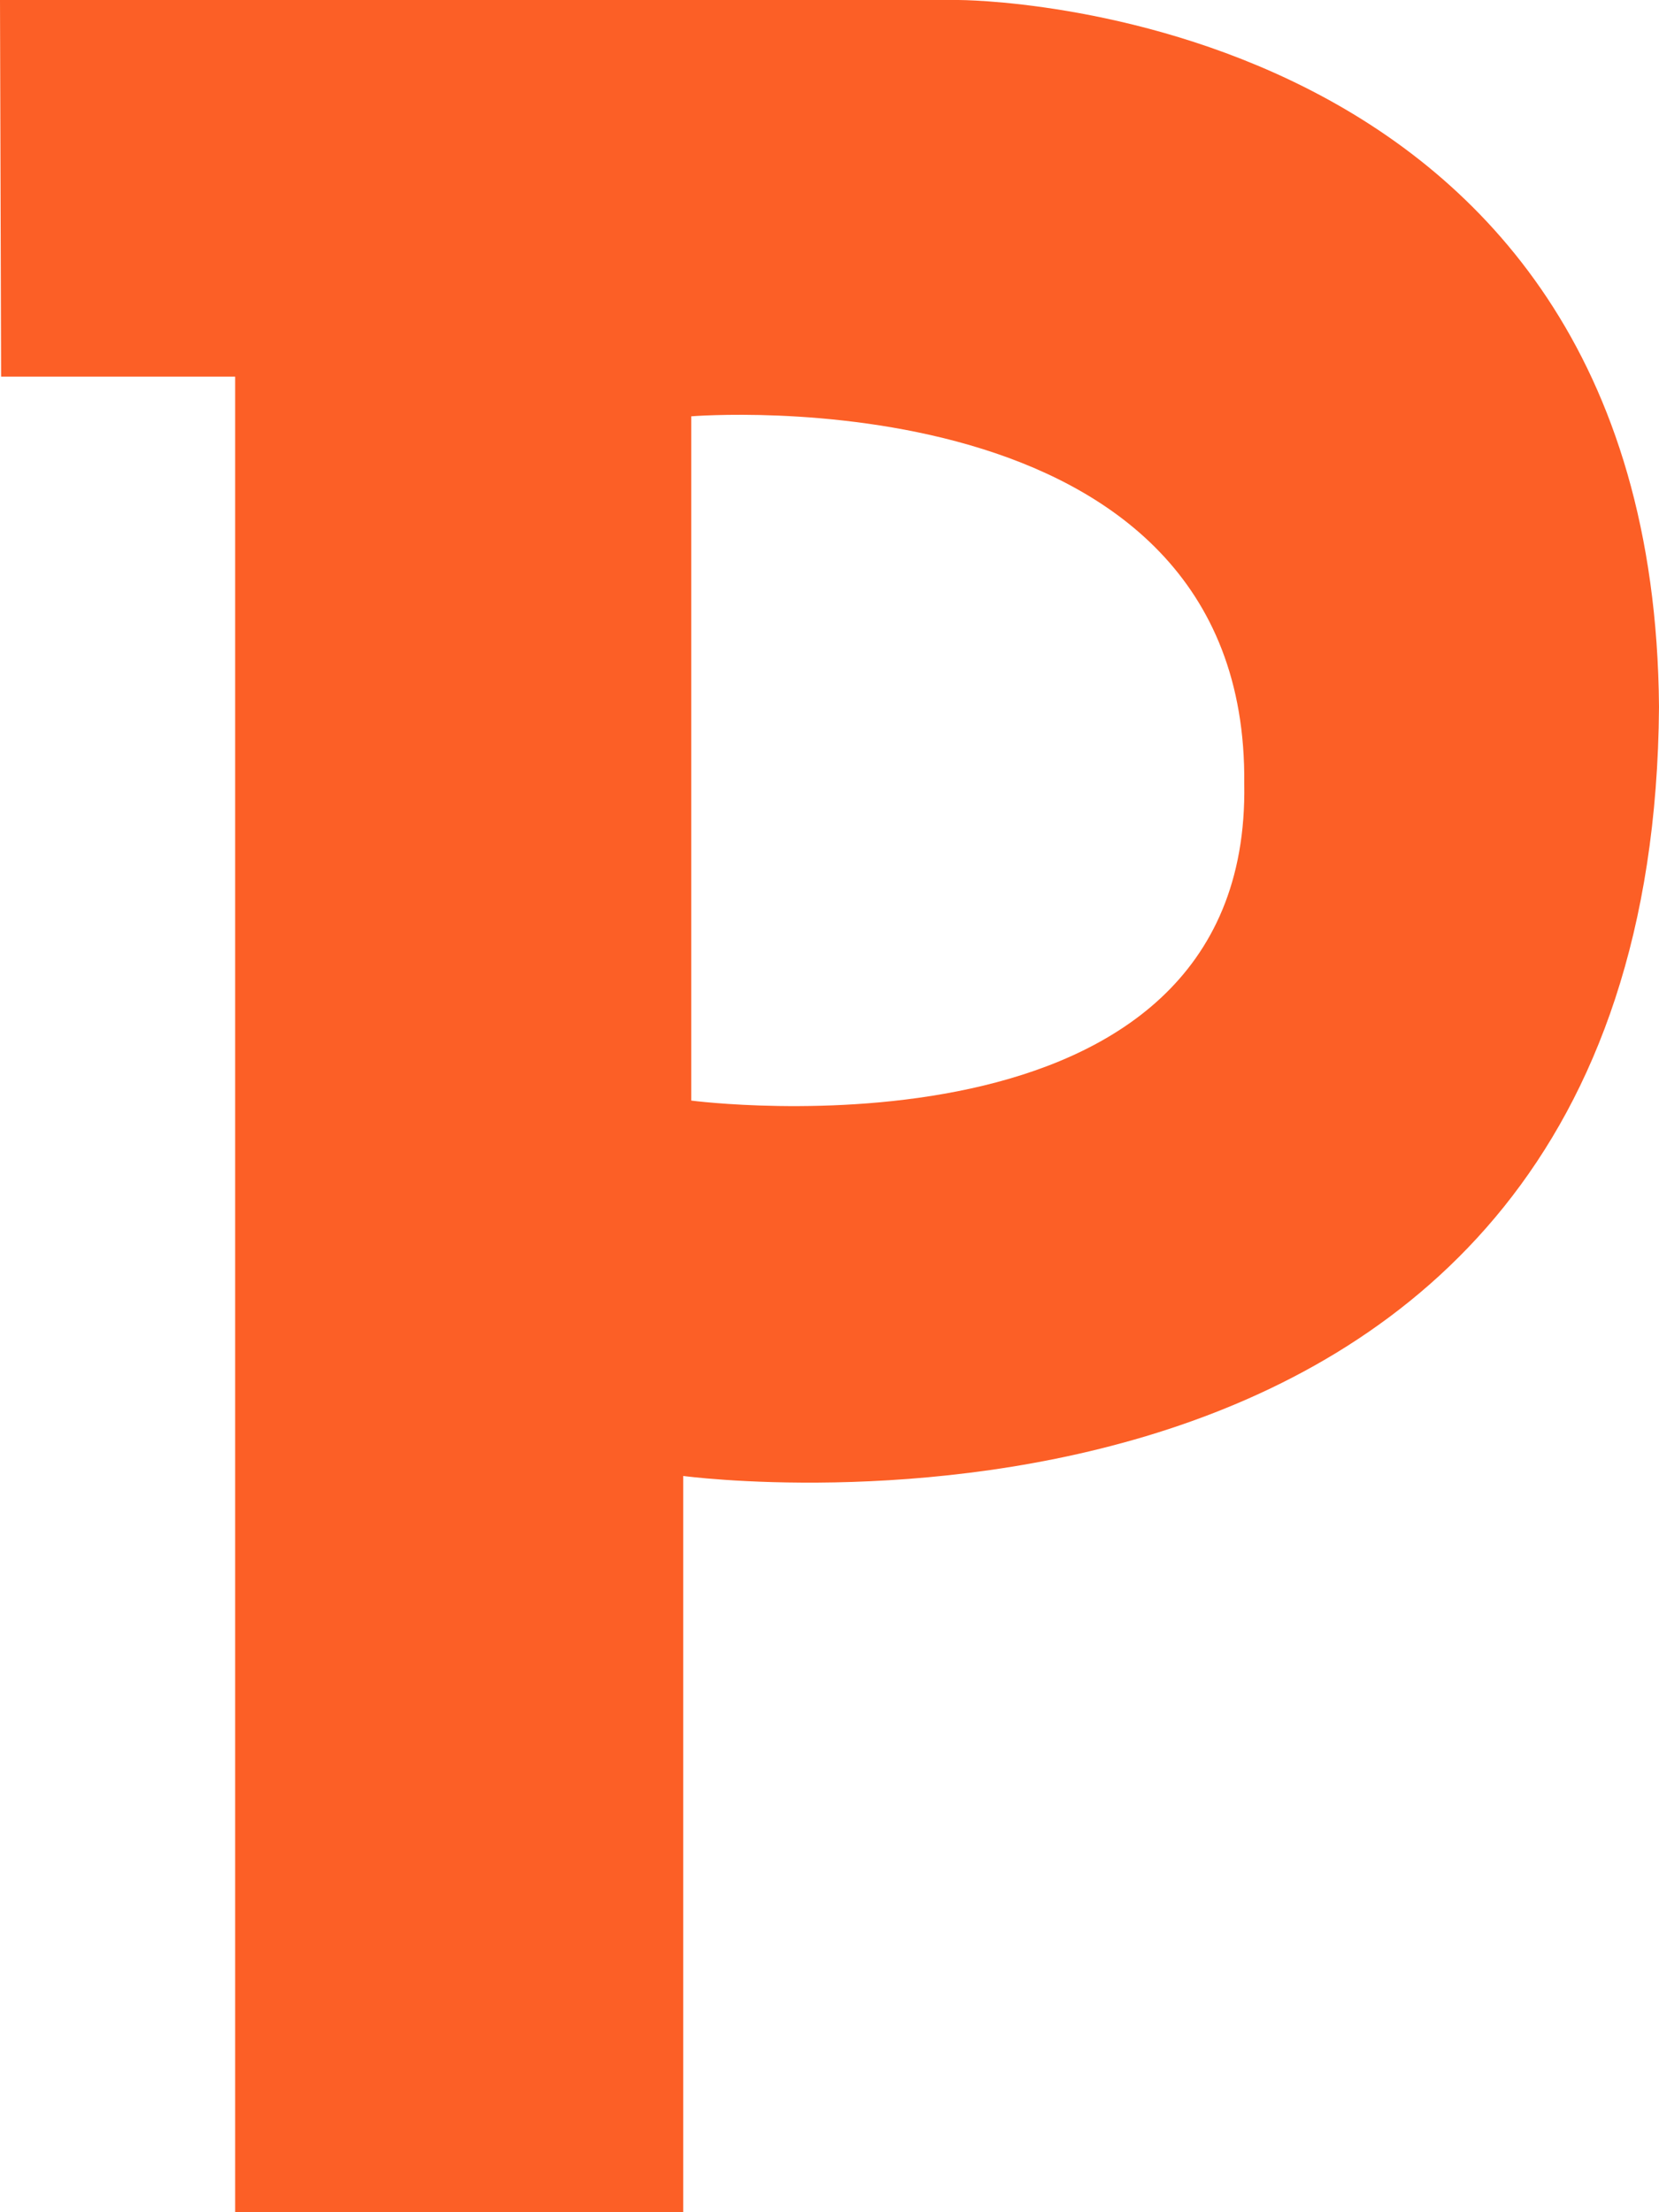 <?xml version="1.0" encoding="UTF-8" standalone="no"?>
<svg width="12px" height="16px" viewBox="0 0 12 16" version="1.1" xmlns="http://www.w3.org/2000/svg" xmlns:xlink="http://www.w3.org/1999/xlink" xmlns:sketch="http://www.bohemiancoding.com/sketch/ns">
    <!-- Generator: Sketch 3.0.1 (7597) - http://www.bohemiancoding.com/sketch -->
    <title>icon-powerpointFile</title>
    <description>Created with Sketch.</description>
    <defs></defs>
    <g id="Page-1" stroke="none" stroke-width="1" fill="none" fill-rule="evenodd" sketch:type="MSPage">
        <g id="icon-files" sketch:type="MSArtboardGroup" transform="translate(-219, -125)" fill="#FC5F26">
            <path d="M223.942,141 L223.942,135.675 C223.942,135.675 230.954,136.624 231,130.113 C230.961,124.998 225.933,125 225.933,125 L219,125 L219.008,127.724 L220.701,127.724 L220.701,141 L223.942,141 Z M228,130.669 C228.032,127.679 224,128.011 224,128.011 L224,132.96 C224,132.96 228.05,133.493 228,130.669 Z" id="icon-powerpointFile" sketch:type="MSShapeGroup"></path>
        </g>
    </g>
</svg>